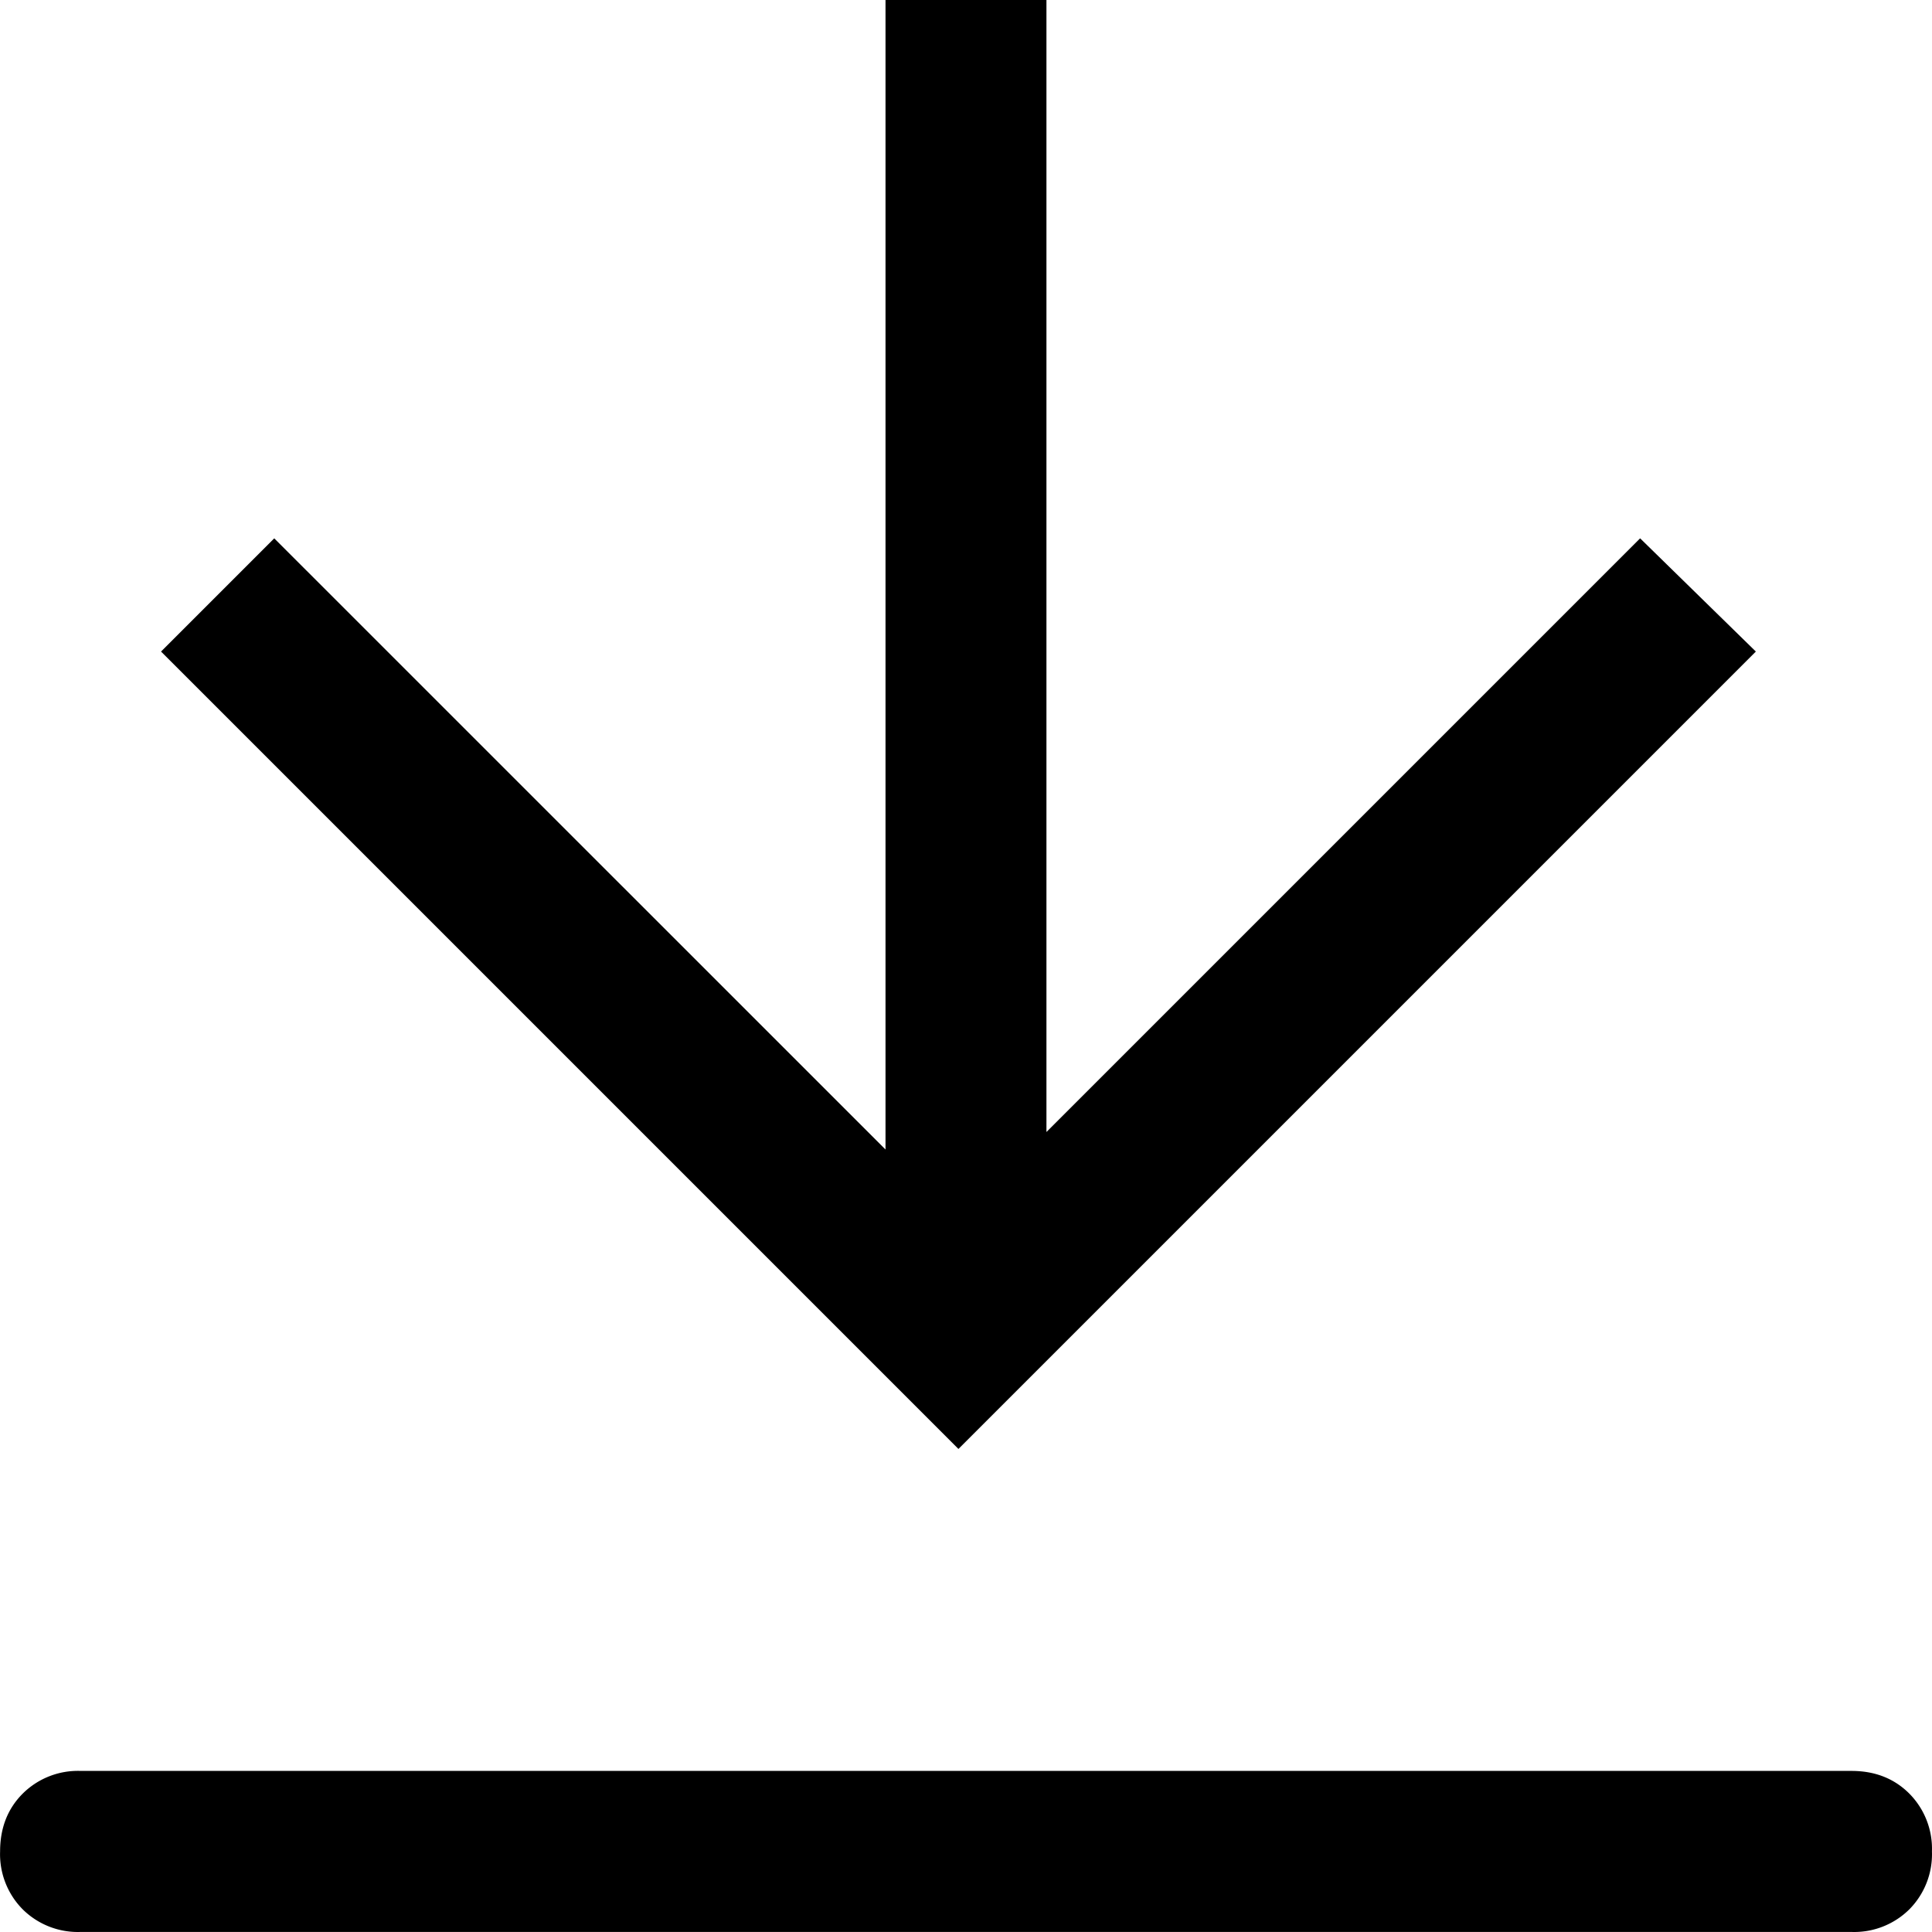 <svg t="1578533932968" class="icon" viewBox="0 0 1024 1024" version="1.1" xmlns="http://www.w3.org/2000/svg" p-id="3015" width="200" height="200"><path d="M42.648 938.624h938.675c12.441 0 22.63 3.993 30.668 12.032a41.522 41.522 0 0 1 11.98 30.668 41.522 41.522 0 0 1-11.98 30.668 41.522 41.522 0 0 1-30.719 11.98H42.7a41.522 41.522 0 0 1-30.668-11.98 41.522 41.522 0 0 1-11.98-30.719c0-12.39 3.993-22.63 11.98-30.617a41.522 41.522 0 0 1 30.719-12.032z m511.986-338.627l314.667-314.667 61.336 60.005L507.992 767.979 85.348 345.335l60.005-60.005L469.337 609.263V0h85.297v599.996z" p-id="3016"></path></svg>